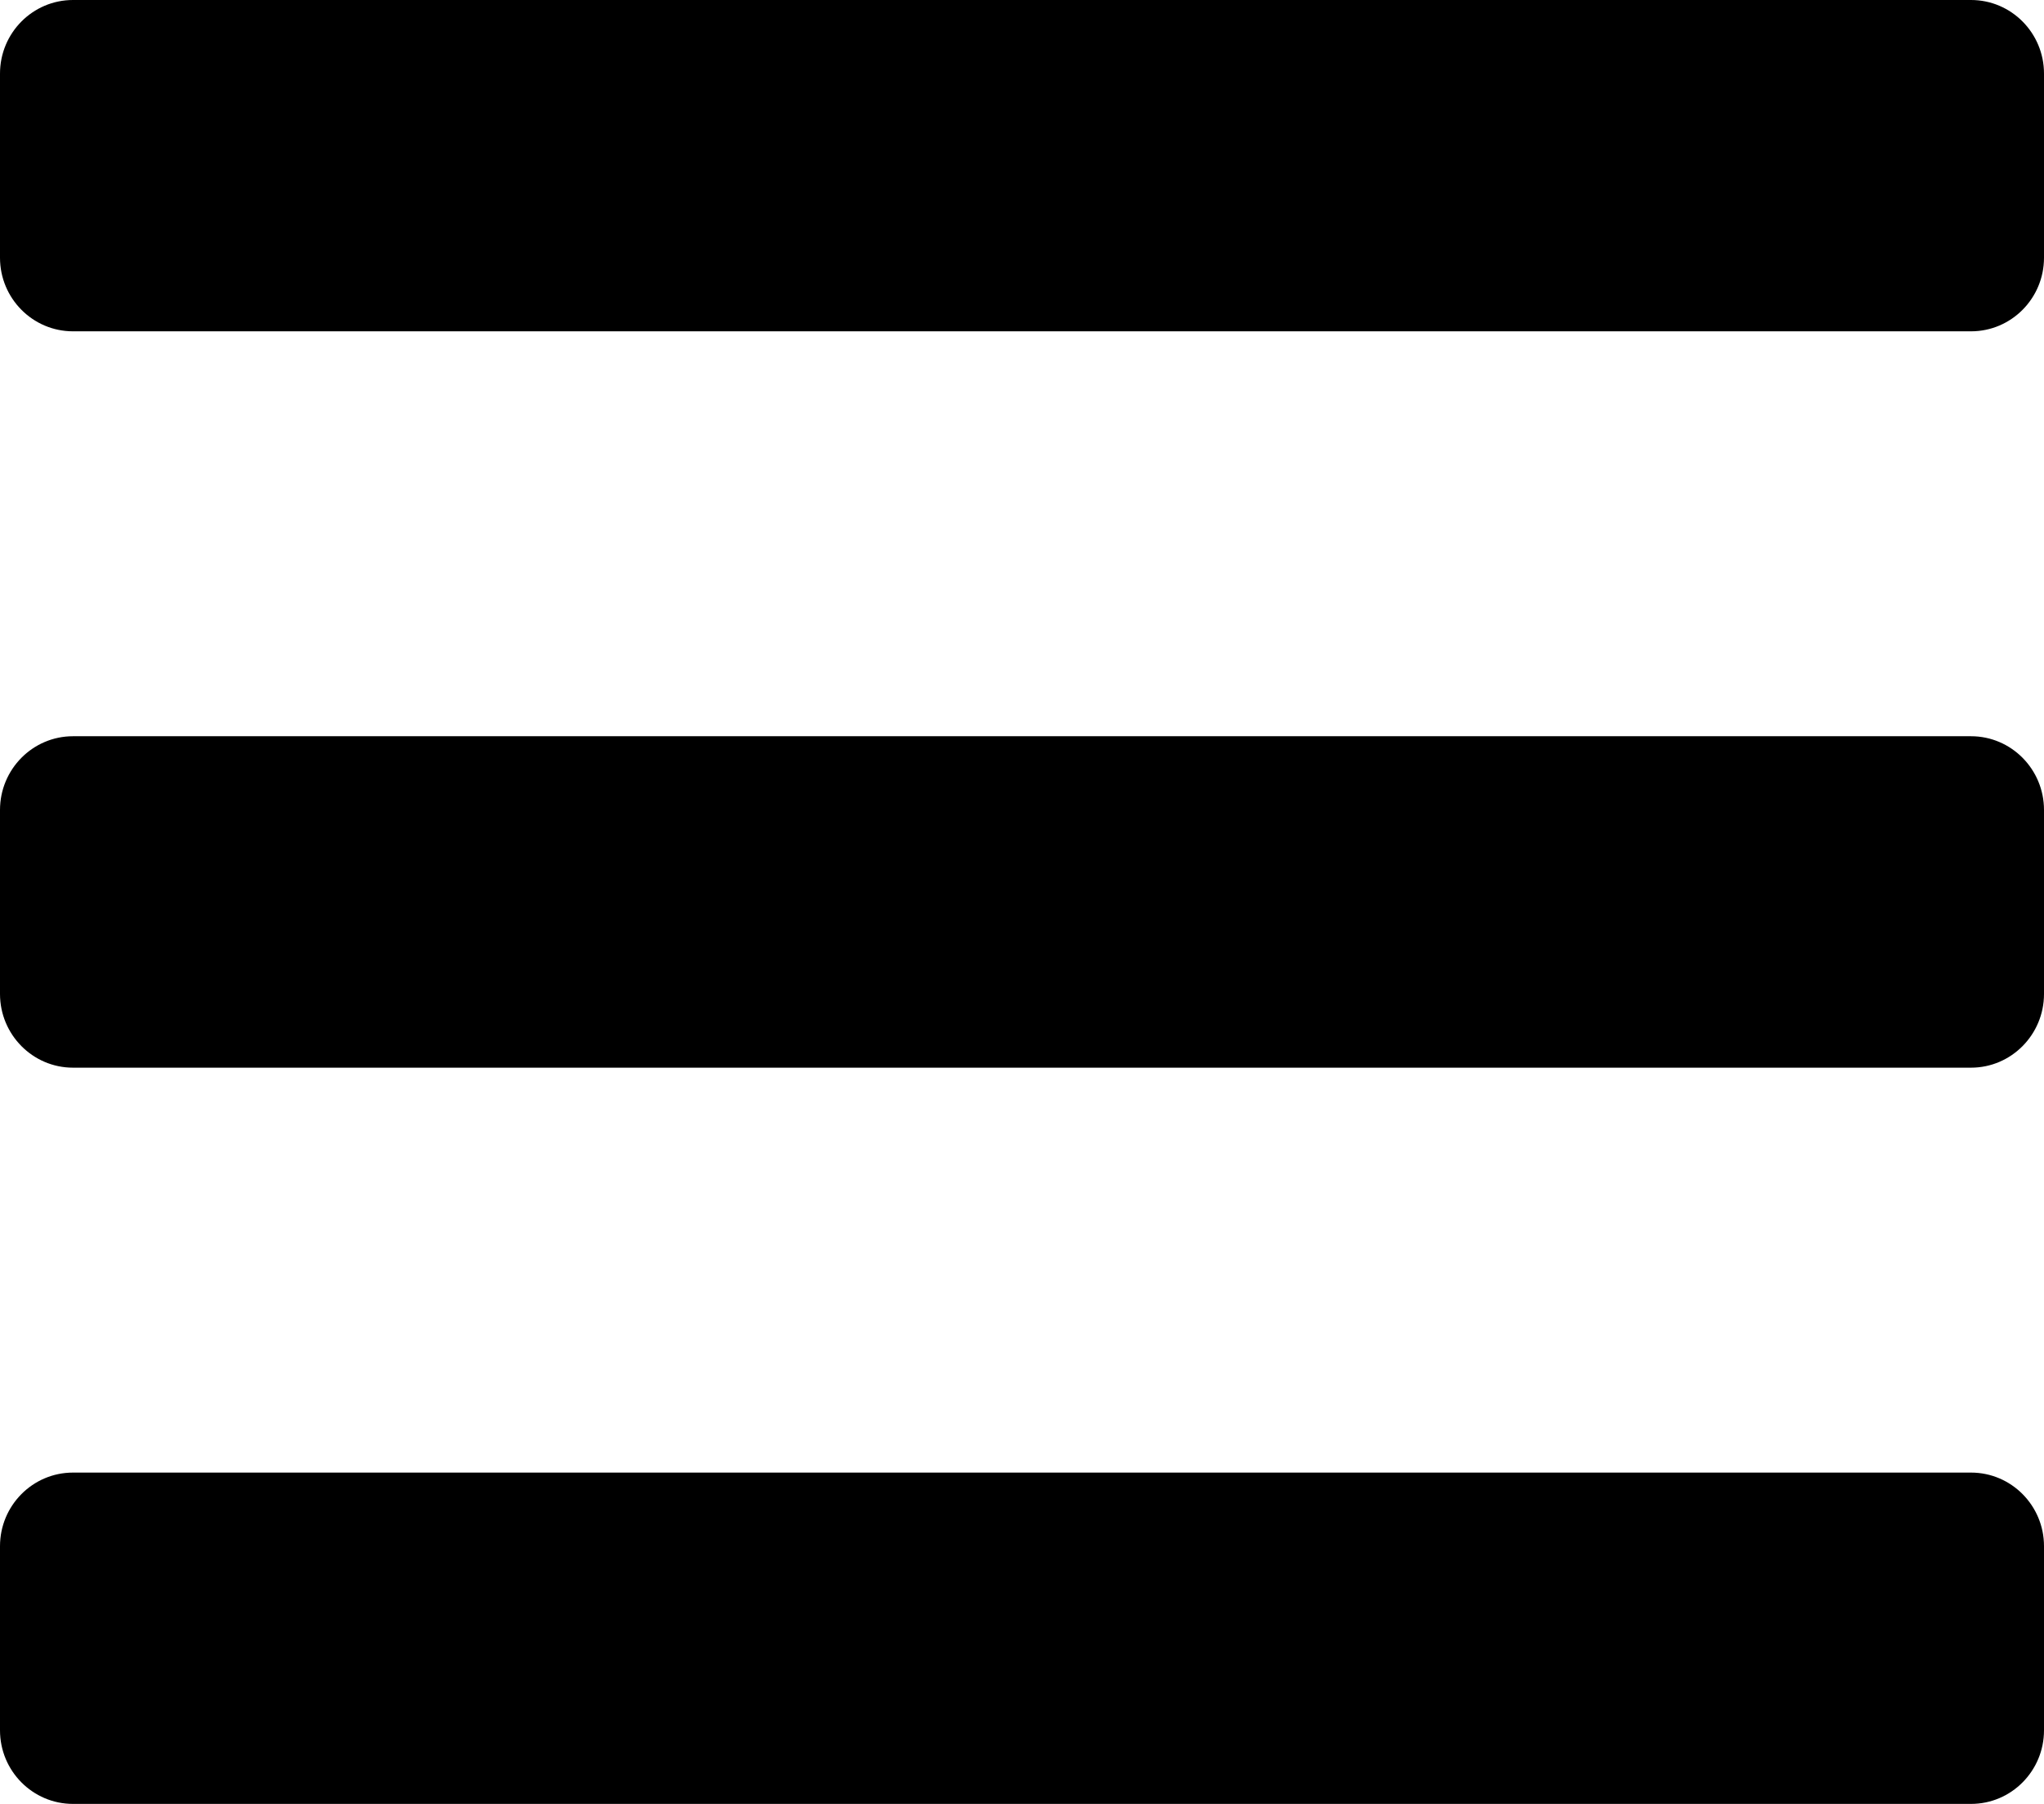 <svg width="17" height="15" viewBox="0 0 17 15" fill="none" xmlns="http://www.w3.org/2000/svg">
<path d="M0.607 2.755H16.393C16.728 2.755 17 2.481 17 2.143V0.612C17 0.274 16.728 0 16.393 0H0.607C0.272 0 0 0.274 0 0.612V2.143C0 2.481 0.272 2.755 0.607 2.755ZM0.607 8.878H16.393C16.728 8.878 17 8.603 17 8.265V6.735C17 6.397 16.728 6.122 16.393 6.122H0.607C0.272 6.122 0 6.397 0 6.735V8.265C0 8.603 0.272 8.878 0.607 8.878ZM0.607 15H16.393C16.728 15 17 14.726 17 14.388V12.857C17 12.519 16.728 12.245 16.393 12.245H0.607C0.272 12.245 0 12.519 0 12.857V14.388C0 14.726 0.272 15 0.607 15Z" fill="black"/>
</svg>
